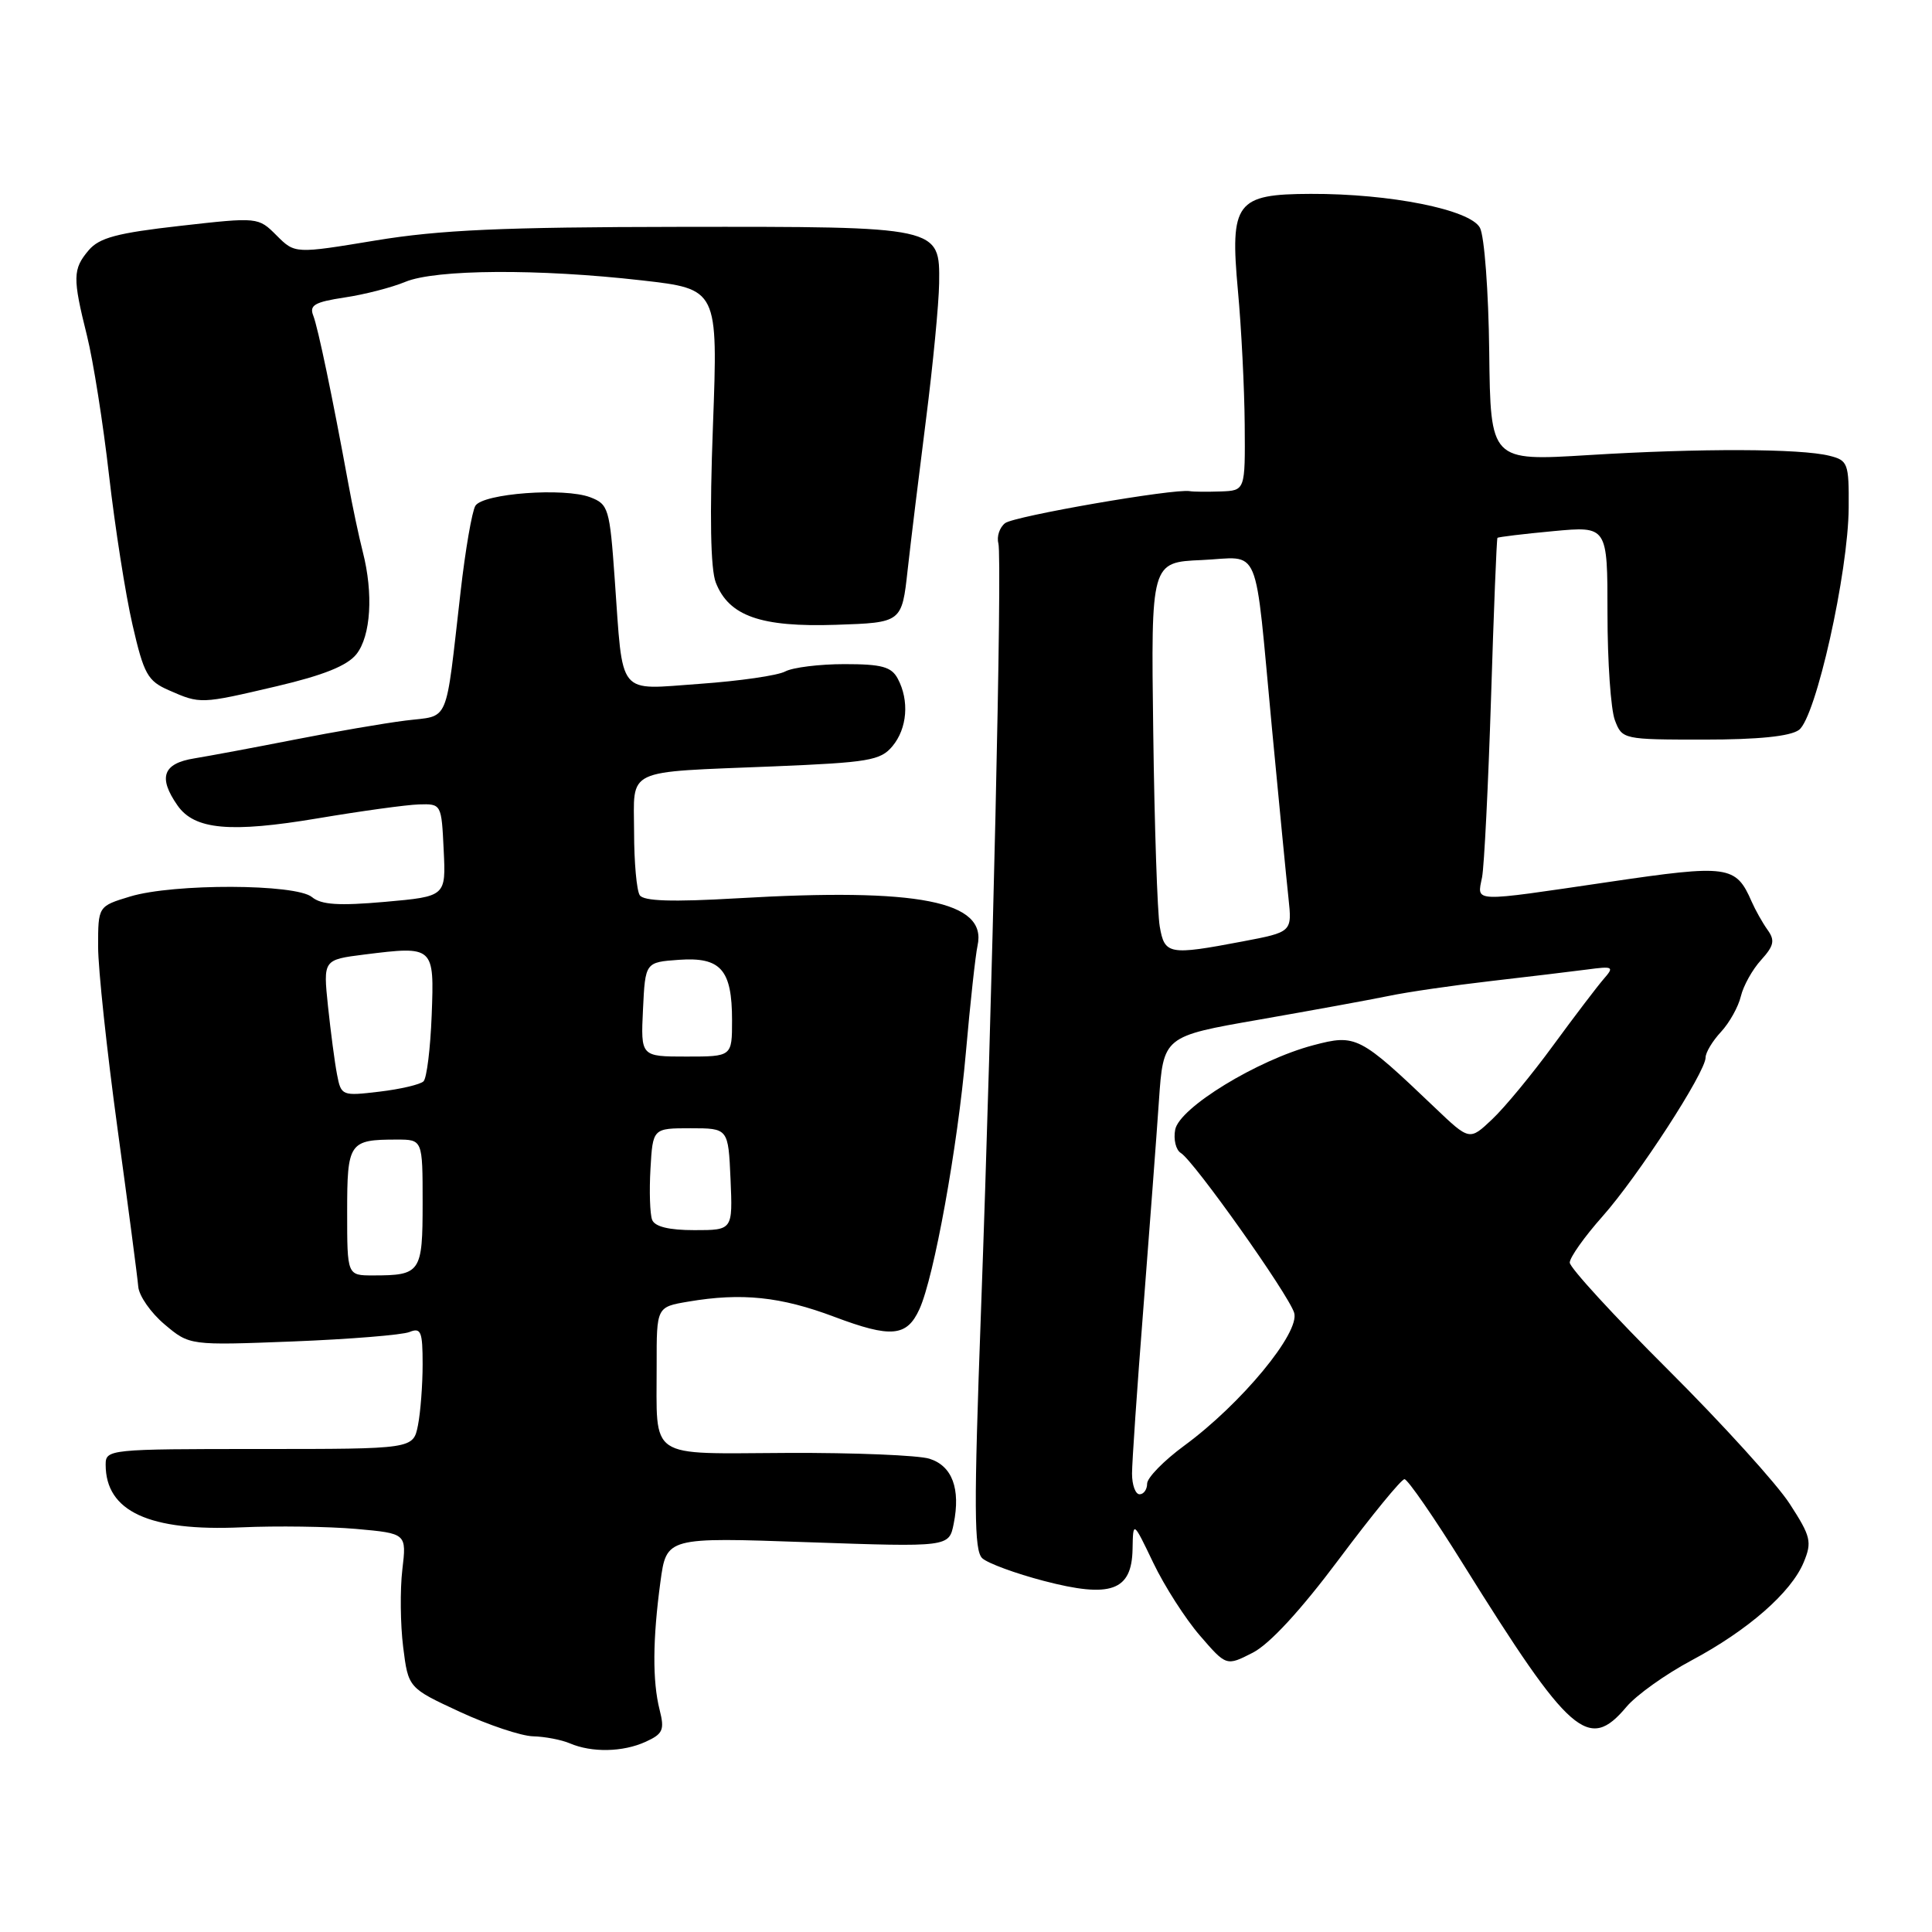 <?xml version="1.0" encoding="UTF-8" standalone="no"?>
<!DOCTYPE svg PUBLIC "-//W3C//DTD SVG 1.1//EN" "http://www.w3.org/Graphics/SVG/1.1/DTD/svg11.dtd" >
<svg xmlns="http://www.w3.org/2000/svg" xmlns:xlink="http://www.w3.org/1999/xlink" version="1.1" viewBox="0 0 256 256">
 <g >
 <path fill="currentColor"
d=" M 85.54 230.80 C 87.85 229.75 88.08 229.23 87.40 226.55 C 86.44 222.74 86.48 217.21 87.51 209.60 C 88.31 203.69 88.31 203.69 107.03 204.35 C 125.75 205.00 125.75 205.00 126.37 201.90 C 127.30 197.26 126.17 194.24 123.16 193.29 C 121.70 192.83 113.22 192.48 104.31 192.52 C 85.58 192.60 87.04 193.58 87.01 180.84 C 87.00 173.18 87.00 173.18 91.21 172.47 C 98.28 171.27 103.44 171.81 110.54 174.48 C 118.08 177.32 120.16 177.13 121.83 173.47 C 123.77 169.21 126.88 152.04 127.98 139.50 C 128.56 132.90 129.26 126.51 129.53 125.30 C 130.83 119.41 121.75 117.62 97.66 119.03 C 89.08 119.53 85.28 119.41 84.77 118.62 C 84.36 118.00 84.02 114.25 84.02 110.27 C 84.00 101.66 82.50 102.37 102.50 101.55 C 115.10 101.03 116.67 100.77 118.25 98.88 C 120.22 96.52 120.51 92.83 118.96 89.93 C 118.12 88.35 116.84 88.00 111.90 88.00 C 108.58 88.00 105.05 88.44 104.05 88.97 C 103.06 89.51 97.97 90.24 92.76 90.61 C 81.65 91.39 82.59 92.55 81.45 76.68 C 80.79 67.36 80.62 66.81 78.21 65.89 C 74.77 64.58 64.00 65.38 62.99 67.02 C 62.55 67.73 61.66 72.86 61.03 78.41 C 58.96 96.39 59.67 94.73 53.72 95.48 C 50.85 95.84 44.23 96.98 39.00 98.01 C 33.77 99.04 27.81 100.15 25.75 100.49 C 21.58 101.16 20.92 103.01 23.53 106.74 C 25.78 109.95 30.52 110.38 42.13 108.43 C 47.83 107.47 53.85 106.64 55.50 106.59 C 58.49 106.50 58.50 106.53 58.79 112.64 C 59.09 118.78 59.09 118.78 51.02 119.50 C 44.89 120.04 42.57 119.89 41.34 118.87 C 39.21 117.10 23.00 117.05 17.25 118.79 C 13.00 120.08 13.00 120.08 13.00 125.43 C 13.00 128.38 14.16 139.22 15.57 149.53 C 16.98 159.84 18.22 169.27 18.32 170.49 C 18.42 171.71 19.99 173.96 21.81 175.49 C 25.12 178.28 25.12 178.28 38.81 177.75 C 46.34 177.45 53.29 176.89 54.25 176.50 C 55.78 175.88 56.00 176.42 56.00 180.77 C 56.00 183.51 55.72 187.16 55.38 188.87 C 54.75 192.00 54.75 192.00 34.38 192.00 C 14.45 192.00 14.00 192.05 14.00 194.07 C 14.00 200.27 19.75 202.93 32.00 202.38 C 36.67 202.17 43.51 202.27 47.19 202.59 C 53.88 203.19 53.88 203.19 53.31 208.00 C 53.00 210.64 53.05 215.25 53.42 218.23 C 54.10 223.66 54.10 223.66 60.94 226.83 C 64.70 228.57 69.06 230.03 70.64 230.07 C 72.21 230.11 74.40 230.53 75.50 231.00 C 78.42 232.25 82.53 232.17 85.54 230.80 Z  M 215.51 226.17 C 216.82 224.61 220.69 221.85 224.10 220.03 C 231.60 216.03 237.34 211.02 239.00 207.01 C 240.12 204.31 239.95 203.59 237.15 199.27 C 235.46 196.64 228.21 188.66 221.04 181.51 C 213.87 174.37 208.00 167.97 208.00 167.30 C 208.00 166.62 209.95 163.87 212.33 161.19 C 217.03 155.90 226.00 142.08 226.00 140.12 C 226.00 139.46 226.92 137.93 228.04 136.73 C 229.16 135.52 230.34 133.41 230.67 132.02 C 231.00 130.63 232.20 128.47 233.35 127.21 C 235.06 125.32 235.22 124.61 234.21 123.21 C 233.54 122.27 232.59 120.58 232.10 119.46 C 230.01 114.67 229.01 114.53 213.21 116.86 C 194.78 119.57 195.72 119.61 196.38 116.25 C 196.67 114.74 197.20 104.05 197.57 92.50 C 197.93 80.95 198.31 71.40 198.42 71.27 C 198.53 71.15 201.85 70.75 205.81 70.38 C 213.00 69.71 213.00 69.71 213.00 81.29 C 213.00 87.66 213.44 94.02 213.98 95.43 C 214.94 97.97 215.08 98.00 225.78 98.00 C 233.00 98.00 237.20 97.57 238.37 96.72 C 240.61 95.08 244.91 75.85 244.96 67.27 C 245.00 61.38 244.86 61.00 242.40 60.39 C 238.58 59.43 225.26 59.39 210.50 60.30 C 197.50 61.10 197.50 61.10 197.33 46.64 C 197.24 38.65 196.69 31.28 196.10 30.18 C 194.81 27.77 184.19 25.65 173.67 25.69 C 163.78 25.72 162.96 26.81 164.03 38.50 C 164.49 43.45 164.89 51.44 164.93 56.25 C 165.00 65.00 165.00 65.00 161.75 65.12 C 159.96 65.18 158.12 65.17 157.65 65.08 C 155.58 64.71 134.37 68.39 133.18 69.32 C 132.45 69.89 132.05 71.09 132.29 71.99 C 132.82 74.02 131.50 132.27 129.98 173.88 C 129.03 199.88 129.06 205.47 130.16 206.48 C 130.90 207.15 134.57 208.50 138.32 209.48 C 147.19 211.80 149.97 210.80 150.07 205.27 C 150.14 201.50 150.14 201.50 152.82 207.09 C 154.29 210.16 157.07 214.50 159.00 216.73 C 162.50 220.78 162.50 220.78 166.00 218.99 C 168.24 217.84 172.35 213.38 177.42 206.60 C 181.78 200.77 185.68 196.00 186.10 196.00 C 186.52 196.00 190.02 201.06 193.87 207.25 C 208.07 230.03 210.49 232.14 215.51 226.17 Z  M 36.67 90.93 C 42.88 89.47 46.01 88.21 47.23 86.68 C 49.14 84.26 49.49 78.65 48.07 73.12 C 47.56 71.13 46.69 67.03 46.14 64.00 C 44.03 52.49 42.14 43.44 41.51 41.82 C 40.96 40.44 41.70 40.02 45.65 39.42 C 48.30 39.03 51.92 38.09 53.70 37.35 C 57.70 35.68 71.36 35.59 85.03 37.15 C 95.14 38.30 95.14 38.30 94.47 56.40 C 94.02 68.37 94.15 75.42 94.85 77.20 C 96.59 81.64 100.81 83.12 110.77 82.79 C 119.50 82.50 119.50 82.50 120.27 75.50 C 120.70 71.65 121.80 62.65 122.71 55.50 C 123.62 48.35 124.40 40.27 124.44 37.54 C 124.53 30.00 124.66 30.02 90.00 30.06 C 66.62 30.09 58.28 30.46 49.79 31.86 C 39.08 33.63 39.08 33.63 36.65 31.20 C 34.22 28.77 34.21 28.76 23.86 29.93 C 15.52 30.87 13.16 31.50 11.75 33.16 C 9.63 35.66 9.61 36.81 11.53 44.50 C 12.35 47.80 13.67 56.12 14.45 63.00 C 15.24 69.88 16.63 78.78 17.56 82.80 C 19.06 89.33 19.56 90.23 22.37 91.46 C 26.56 93.30 26.56 93.30 36.67 90.93 Z  M 46.00 160.61 C 46.00 151.37 46.25 151.00 52.58 151.00 C 56.00 151.00 56.00 151.00 56.00 159.39 C 56.00 168.63 55.75 169.00 49.42 169.00 C 46.00 169.00 46.00 169.00 46.00 160.61 Z  M 86.41 161.63 C 86.12 160.88 86.02 157.84 86.19 154.88 C 86.50 149.50 86.50 149.50 91.50 149.50 C 96.50 149.50 96.50 149.50 96.80 156.25 C 97.09 163.00 97.09 163.00 92.01 163.00 C 88.64 163.00 86.76 162.54 86.41 161.63 Z  M 44.66 142.38 C 44.35 140.79 43.82 136.72 43.46 133.33 C 42.82 127.17 42.82 127.17 48.28 126.48 C 57.51 125.33 57.55 125.36 57.20 134.53 C 57.03 138.92 56.55 142.85 56.12 143.28 C 55.70 143.70 53.07 144.32 50.28 144.65 C 45.32 145.24 45.20 145.20 44.66 142.38 Z  M 85.20 133.75 C 85.50 127.50 85.50 127.50 89.96 127.18 C 95.51 126.79 97.00 128.48 97.00 135.19 C 97.00 140.00 97.00 140.00 90.95 140.00 C 84.90 140.00 84.90 140.00 85.20 133.75 Z  M 150.00 195.26 C 150.00 193.76 150.67 183.97 151.49 173.51 C 152.30 163.06 153.24 150.63 153.56 145.91 C 154.15 137.32 154.15 137.32 166.83 135.11 C 173.80 133.89 181.53 132.48 184.00 131.97 C 186.47 131.45 192.55 130.57 197.50 130.00 C 202.45 129.43 208.19 128.74 210.26 128.47 C 213.79 128.00 213.93 128.08 212.48 129.74 C 211.64 130.71 208.64 134.65 205.82 138.50 C 203.01 142.35 199.36 146.77 197.71 148.32 C 194.72 151.15 194.72 151.15 190.11 146.75 C 180.14 137.24 179.68 137.00 174.01 138.50 C 166.62 140.45 156.28 146.77 155.72 149.68 C 155.47 150.98 155.81 152.38 156.47 152.78 C 158.19 153.82 170.68 171.43 171.48 173.94 C 172.31 176.54 164.48 186.01 156.93 191.55 C 154.22 193.54 152.00 195.81 152.00 196.59 C 152.00 197.36 151.55 198.00 151.00 198.00 C 150.45 198.00 150.00 196.77 150.00 195.26 Z  M 153.67 122.75 C 153.36 120.96 152.97 109.38 152.81 97.00 C 152.51 74.50 152.51 74.50 159.23 74.21 C 167.20 73.85 166.17 71.39 168.54 96.50 C 169.48 106.40 170.46 116.53 170.73 119.00 C 171.21 123.50 171.21 123.50 164.63 124.75 C 154.88 126.60 154.31 126.50 153.67 122.75 Z "/>
</g>
</svg>